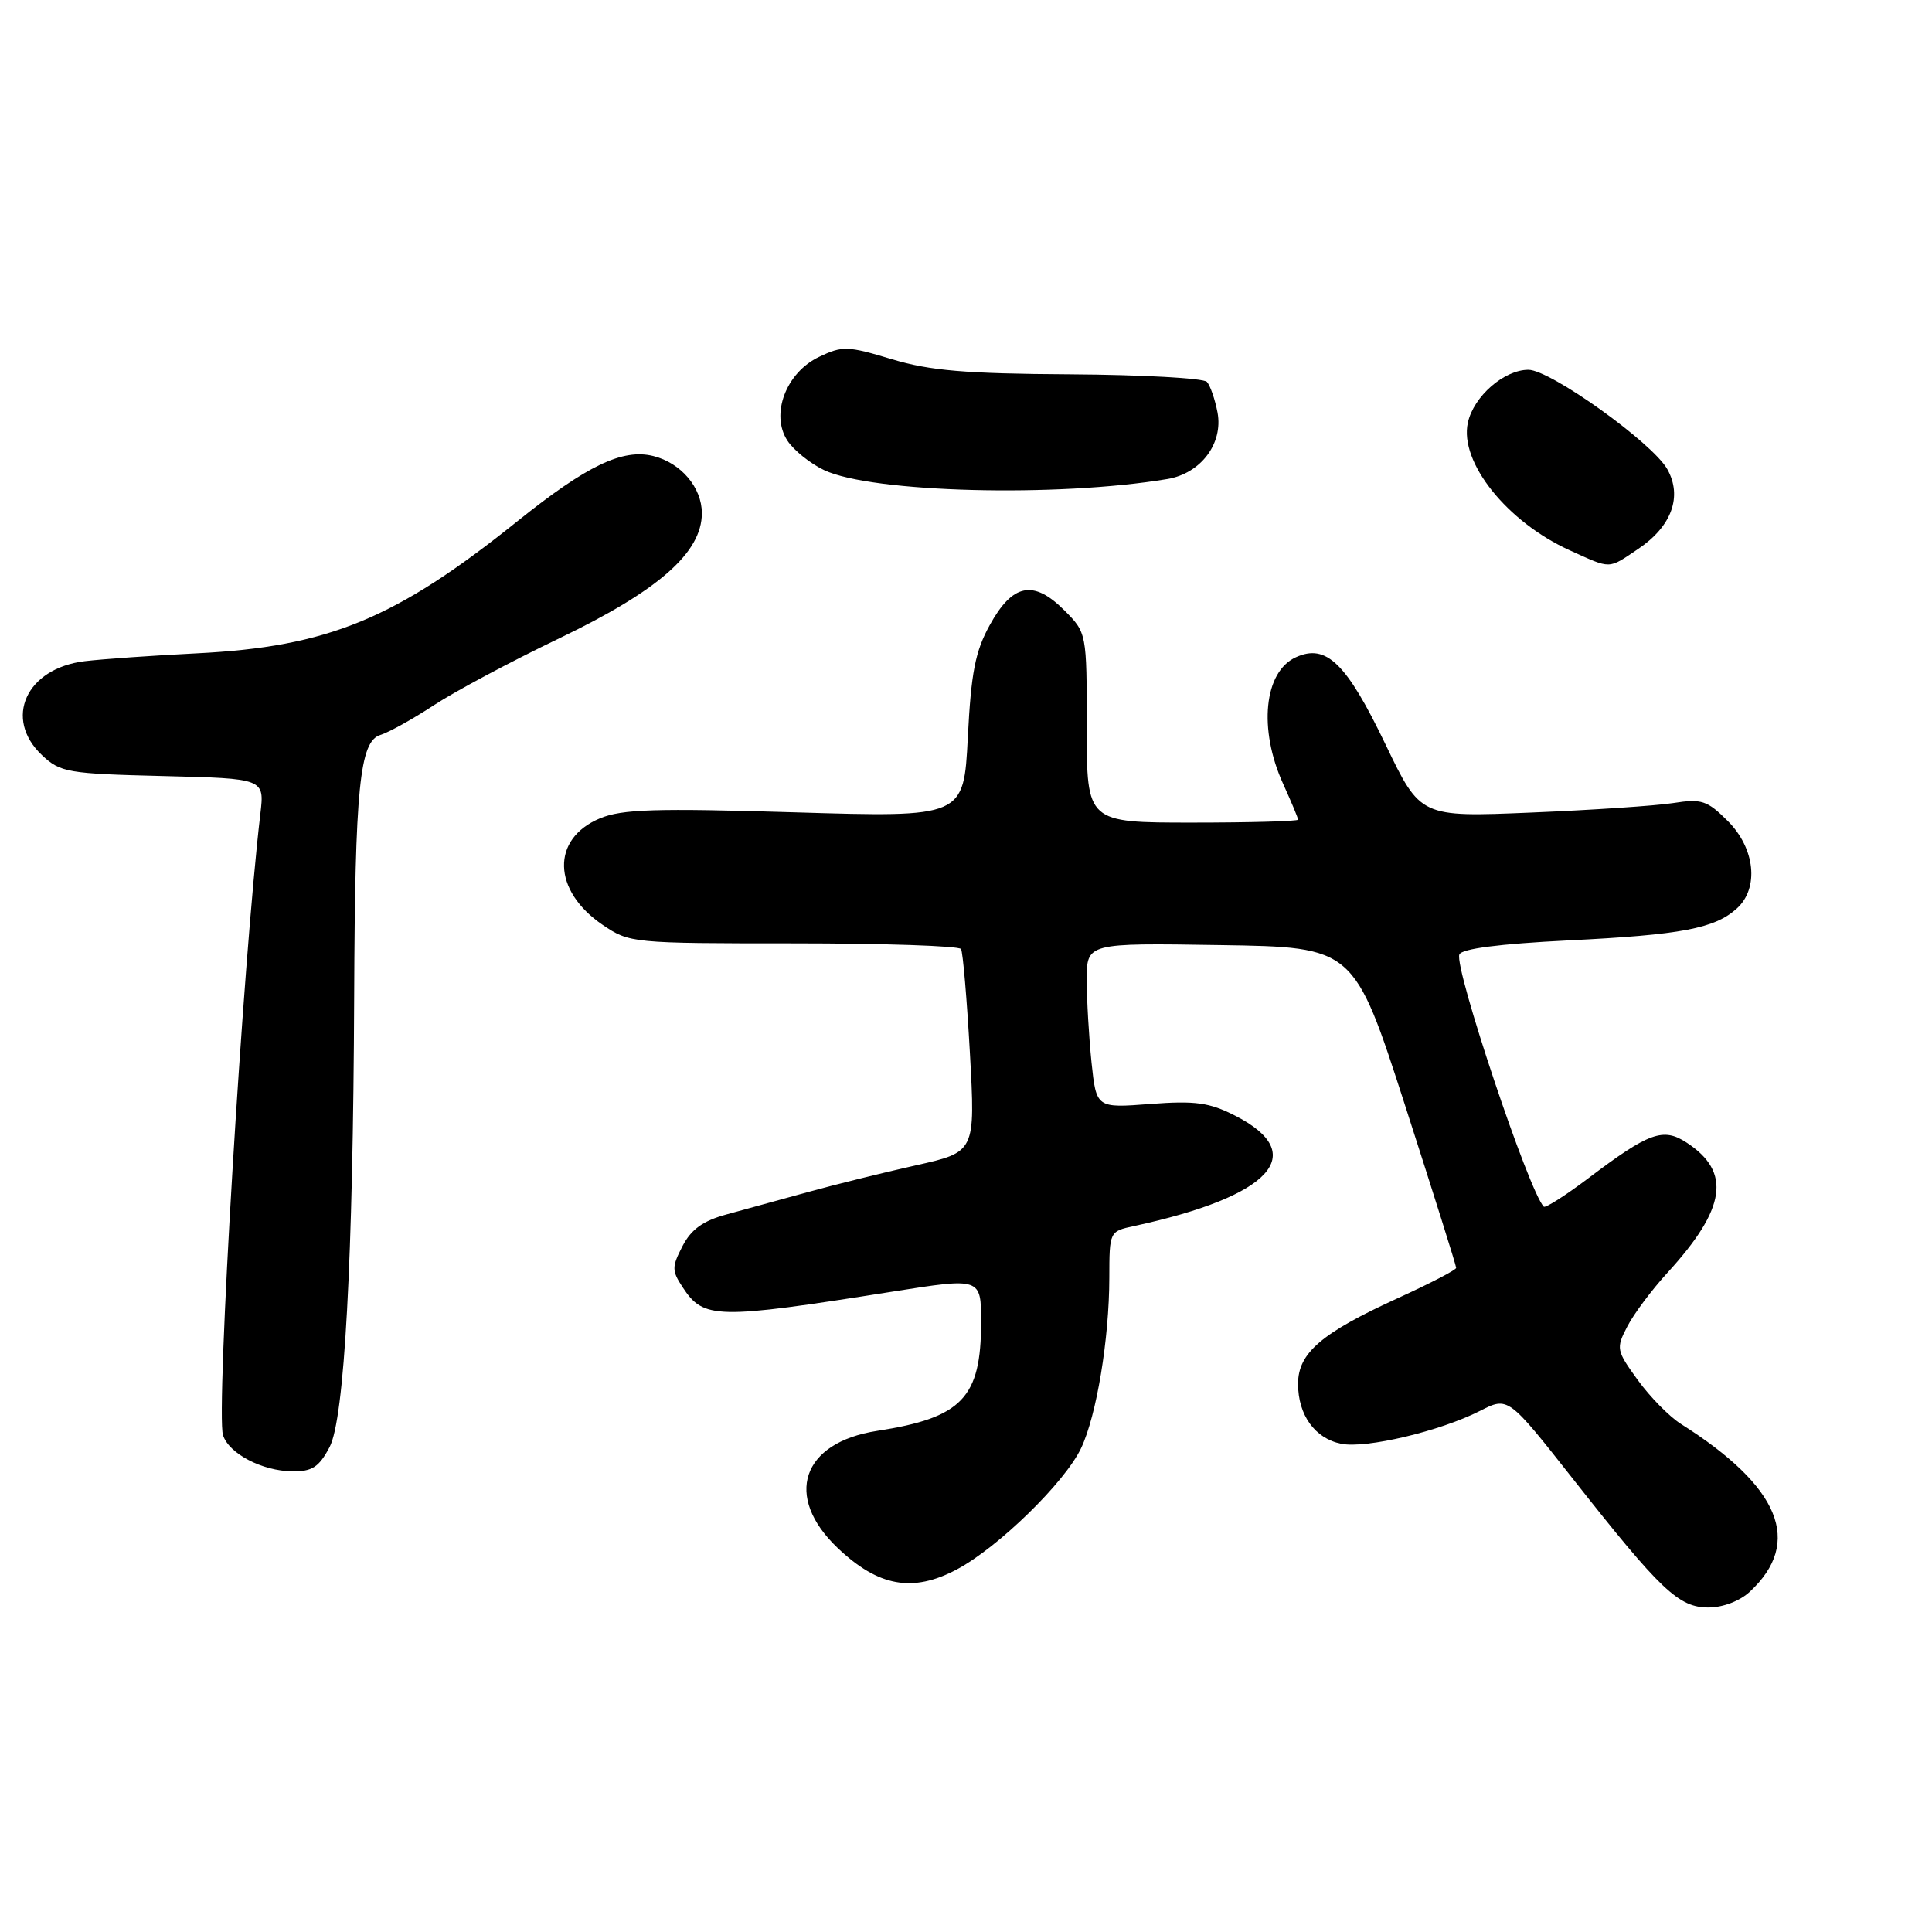 <?xml version="1.0" encoding="UTF-8" standalone="no"?>
<!DOCTYPE svg PUBLIC "-//W3C//DTD SVG 1.1//EN" "http://www.w3.org/Graphics/SVG/1.1/DTD/svg11.dtd" >
<svg xmlns="http://www.w3.org/2000/svg" xmlns:xlink="http://www.w3.org/1999/xlink" version="1.1" viewBox="0 0 256 256">
 <g >
 <path fill="currentColor"
d=" M 231.87 210.90 C 238.91 204.35 235.88 196.99 222.73 188.68 C 221.21 187.72 218.63 185.10 217.01 182.86 C 214.17 178.94 214.12 178.67 215.62 175.78 C 216.47 174.12 218.87 170.91 220.95 168.64 C 228.73 160.13 229.44 155.30 223.50 151.41 C 220.38 149.36 218.52 150.03 210.44 156.14 C 207.42 158.42 204.77 160.10 204.56 159.89 C 202.60 157.91 192.68 128.28 193.37 126.48 C 193.67 125.71 198.62 125.07 207.80 124.61 C 222.78 123.87 227.20 123.04 230.14 120.38 C 233.11 117.69 232.57 112.42 228.95 108.80 C 226.21 106.06 225.48 105.82 221.70 106.41 C 219.39 106.77 210.91 107.34 202.86 107.67 C 188.22 108.28 188.22 108.28 183.60 98.66 C 178.42 87.87 175.74 85.25 171.71 87.09 C 167.49 89.01 166.72 96.59 170.02 103.86 C 171.11 106.26 172.00 108.39 172.00 108.61 C 172.00 108.82 165.70 109.00 158.00 109.00 C 144.00 109.00 144.00 109.00 144.00 96.42 C 144.00 83.85 144.00 83.85 141.01 80.85 C 136.93 76.78 134.17 77.33 131.15 82.82 C 129.22 86.32 128.68 89.11 128.24 97.72 C 127.70 108.31 127.70 108.31 105.35 107.64 C 86.84 107.08 82.41 107.22 79.49 108.44 C 73.01 111.15 73.18 118.01 79.84 122.54 C 83.42 124.97 83.76 125.00 105.17 125.00 C 117.11 125.00 127.09 125.34 127.34 125.75 C 127.59 126.16 128.12 132.38 128.52 139.57 C 129.24 152.65 129.24 152.65 121.37 154.41 C 117.04 155.38 110.58 156.98 107.00 157.97 C 103.42 158.96 98.59 160.29 96.26 160.92 C 93.15 161.77 91.59 162.89 90.44 165.11 C 89.01 167.88 89.01 168.37 90.45 170.56 C 93.24 174.82 94.86 174.85 118.25 171.15 C 130.00 169.29 130.00 169.29 130.00 175.20 C 130.00 185.23 127.48 187.86 116.22 189.60 C 106.22 191.15 103.82 198.28 110.99 205.11 C 116.39 210.24 120.93 211.06 126.76 207.97 C 132.25 205.06 141.09 196.44 143.25 191.89 C 145.30 187.57 146.98 177.42 146.99 169.33 C 147.00 163.18 147.01 163.16 150.25 162.46 C 168.46 158.53 173.61 152.90 163.66 147.83 C 160.25 146.09 158.40 145.83 152.42 146.28 C 145.27 146.83 145.27 146.83 144.63 140.77 C 144.29 137.43 144.00 132.51 144.00 129.83 C 144.00 124.95 144.00 124.95 161.70 125.23 C 179.41 125.50 179.41 125.50 186.19 146.50 C 189.91 158.05 192.96 167.72 192.95 168.00 C 192.94 168.28 189.48 170.07 185.25 172.00 C 175.10 176.63 172.00 179.28 172.00 183.37 C 172.00 187.51 174.24 190.61 177.72 191.31 C 181.00 191.97 190.83 189.64 196.11 186.95 C 199.83 185.05 199.83 185.05 208.40 195.93 C 220.08 210.77 222.43 213.00 226.39 213.00 C 228.29 213.00 230.55 212.14 231.87 210.90 Z  M 43.67 191.75 C 45.64 188.03 46.79 167.00 46.93 132.00 C 47.04 104.37 47.66 98.24 50.39 97.39 C 51.55 97.03 54.75 95.25 57.50 93.44 C 60.25 91.63 67.74 87.63 74.15 84.56 C 87.26 78.26 93.00 73.22 93.00 68.00 C 93.00 64.60 90.24 61.35 86.58 60.43 C 82.51 59.41 77.77 61.68 68.59 69.04 C 52.42 82.02 43.48 85.70 26.08 86.57 C 20.26 86.86 13.58 87.33 11.23 87.61 C 3.45 88.55 0.42 95.23 5.58 100.08 C 8.00 102.35 8.97 102.52 21.60 102.83 C 35.05 103.16 35.05 103.16 34.50 107.83 C 32.18 127.49 28.59 187.15 29.55 190.17 C 30.33 192.61 34.73 194.91 38.72 194.96 C 41.36 194.99 42.26 194.41 43.67 191.75 Z  M 217.09 72.72 C 221.51 69.74 222.95 65.79 220.93 62.18 C 218.98 58.69 205.44 49.00 202.52 49.00 C 199.30 49.00 195.26 52.52 194.50 56.01 C 193.35 61.23 199.68 69.15 208.00 72.92 C 213.57 75.44 213.03 75.45 217.09 72.72 Z  M 154.71 63.47 C 159.12 62.72 162.09 58.77 161.33 54.67 C 161.00 52.93 160.37 51.10 159.92 50.60 C 159.47 50.11 151.32 49.66 141.80 49.60 C 127.92 49.52 123.25 49.12 118.18 47.60 C 112.32 45.83 111.62 45.81 108.53 47.29 C 104.15 49.37 102.06 54.91 104.34 58.39 C 105.17 59.66 107.35 61.41 109.19 62.29 C 115.51 65.29 140.12 65.92 154.71 63.47 Z "/>
</g>
</svg>